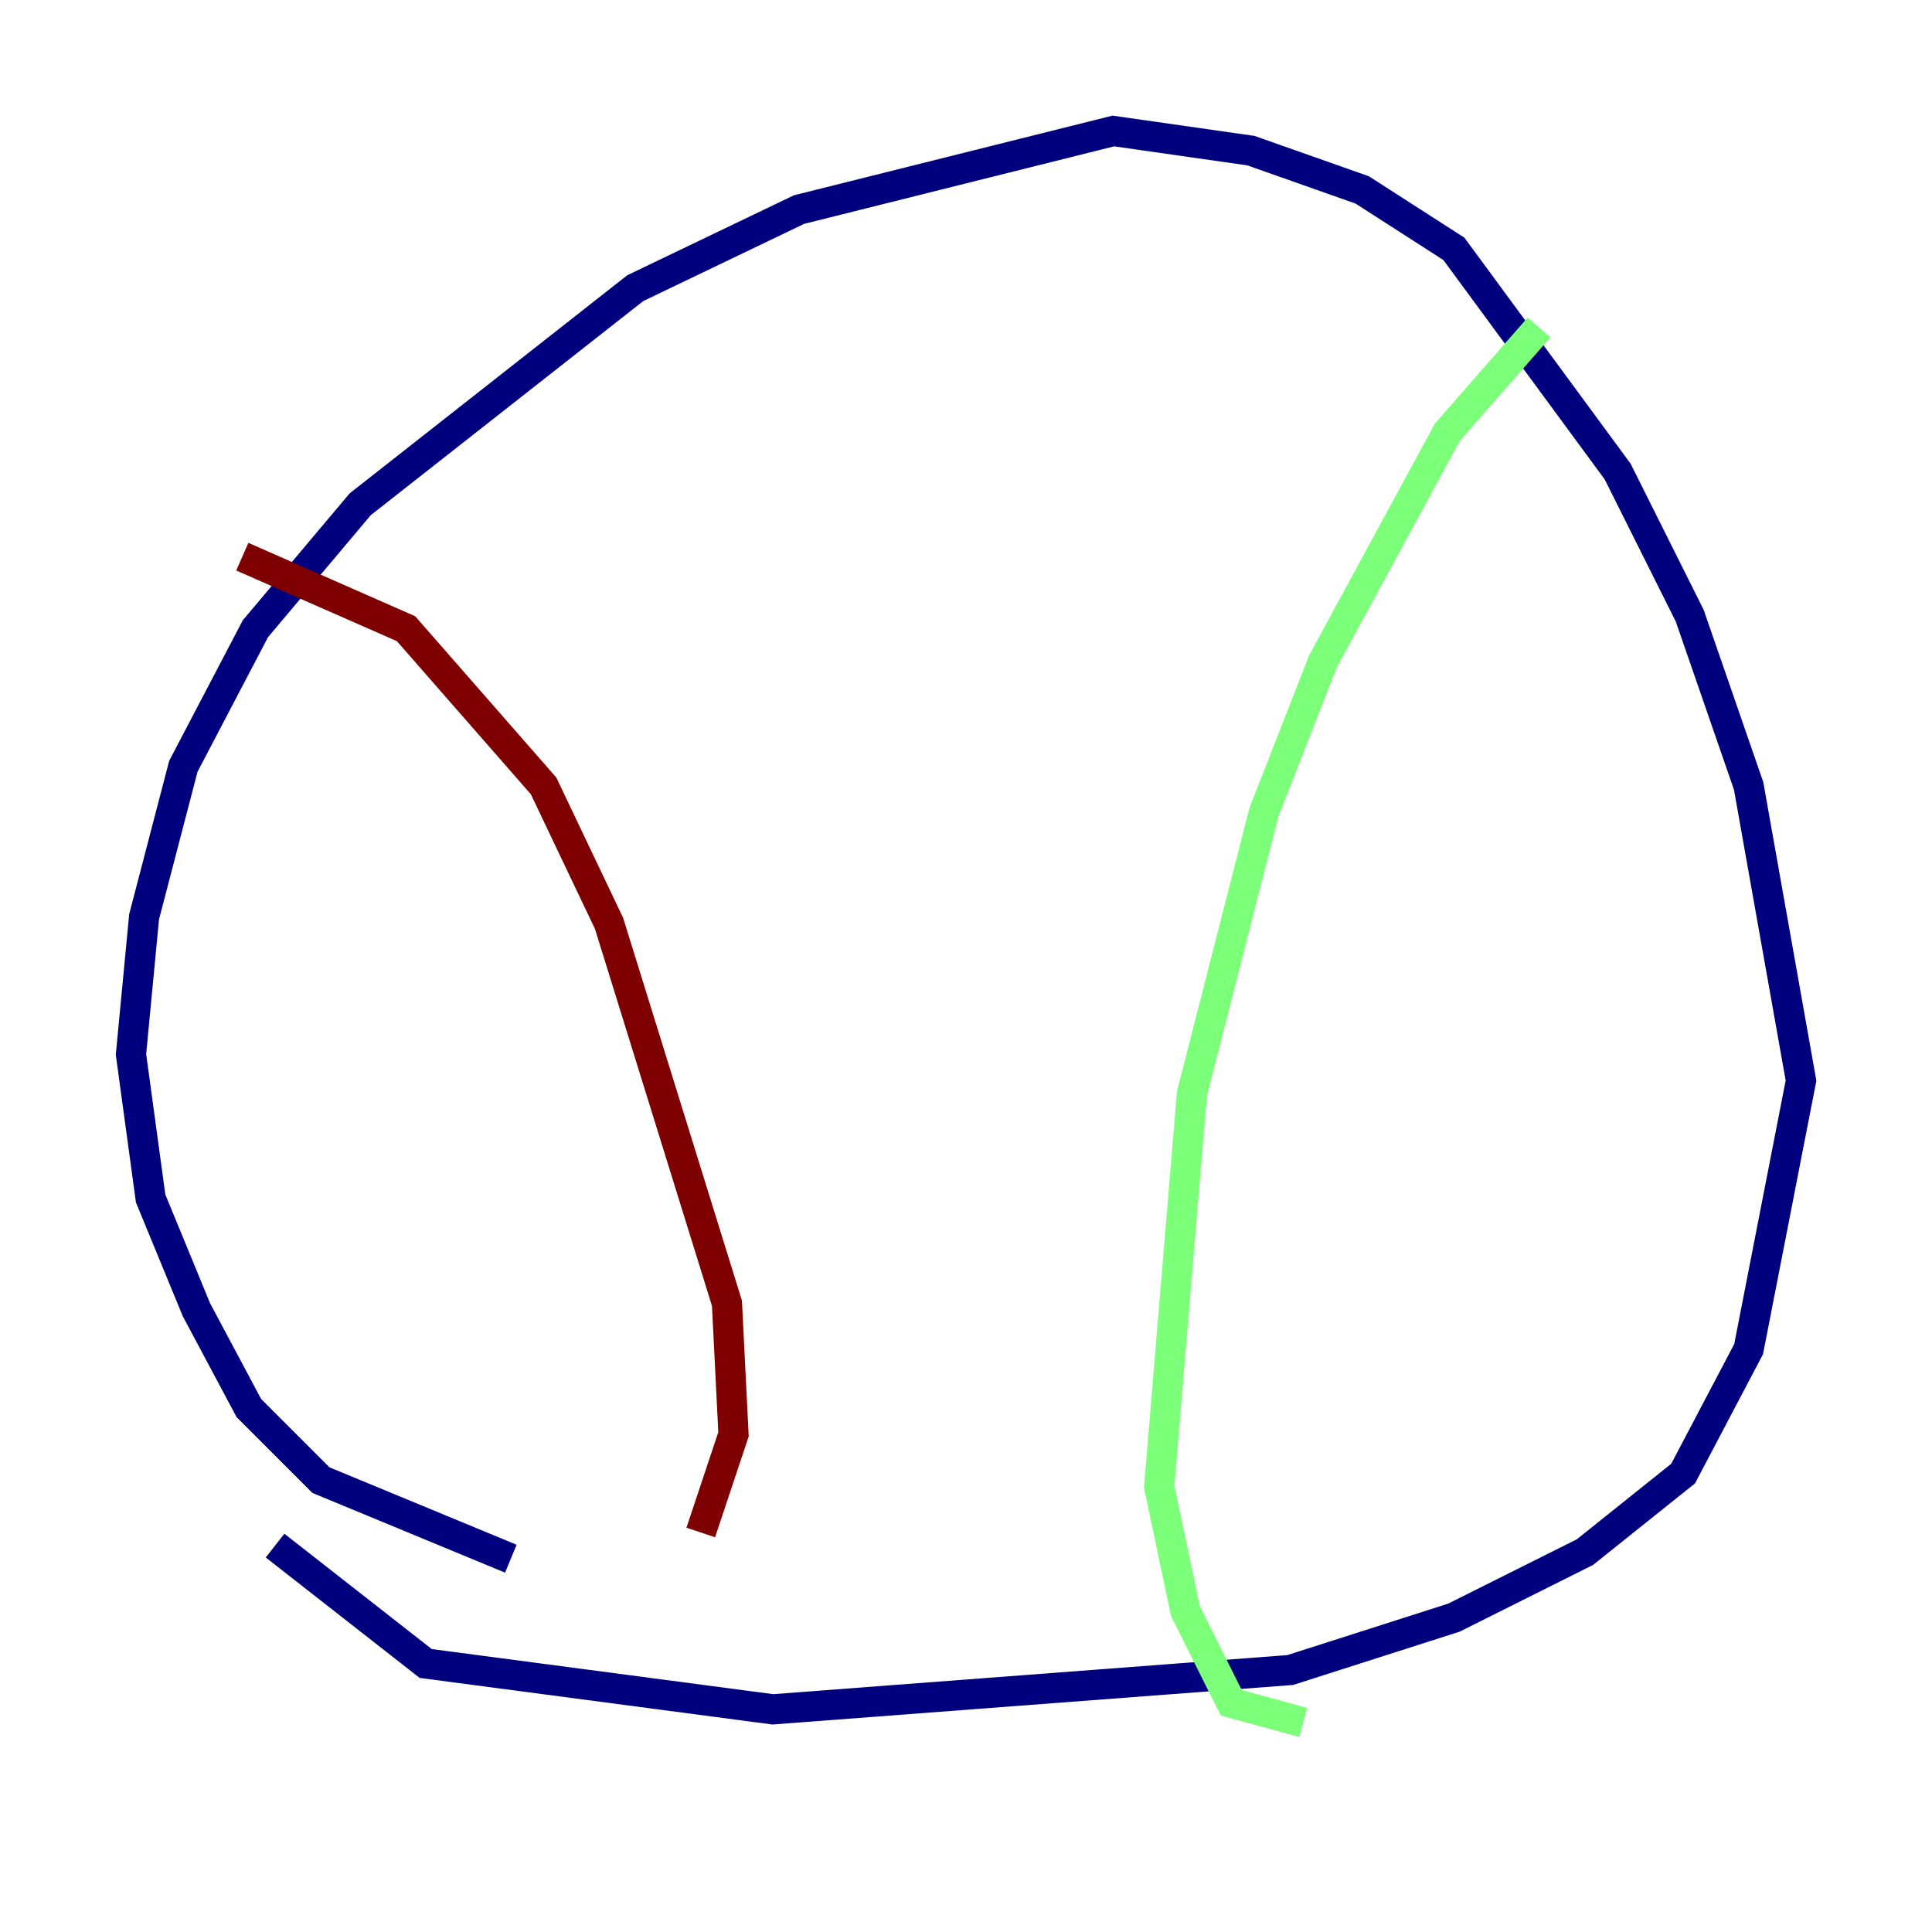 <?xml version="1.0" encoding="utf-8" ?>
<svg baseProfile="tiny" height="128" version="1.2" viewBox="0,0,128,128" width="128" xmlns="http://www.w3.org/2000/svg" xmlns:ev="http://www.w3.org/2001/xml-events" xmlns:xlink="http://www.w3.org/1999/xlink"><defs /><polyline fill="none" points="18.224,102.4 28.203,110.21 51.2,113.248 85.478,110.644 96.325,107.173 105.003,102.834 111.512,97.627 115.851,89.383 119.322,71.593 115.851,52.068 111.946,40.786 107.173,31.241 96.325,16.488 90.251,12.583 82.875,9.98 73.763,8.678 52.936,13.885 42.088,19.091 23.864,33.41 16.922,41.654 12.149,50.766 9.546,60.746 8.678,69.858 9.98,79.403 13.017,86.78 16.488,93.288 21.261,98.061 33.844,103.268" stroke="#00007f" stroke-width="2" /><polyline fill="none" points="101.966,21.695 95.891,28.637 87.647,43.824 83.742,53.803 78.969,72.461 76.8,98.495 78.536,106.739 81.573,112.814 86.346,114.115" stroke="#7cff79" stroke-width="2" /><polyline fill="none" points="16.054,36.881 26.902,41.654 36.014,52.068 40.352,61.18 48.163,86.346 48.597,95.024 46.427,101.532" stroke="#7f0000" stroke-width="2" /></svg>